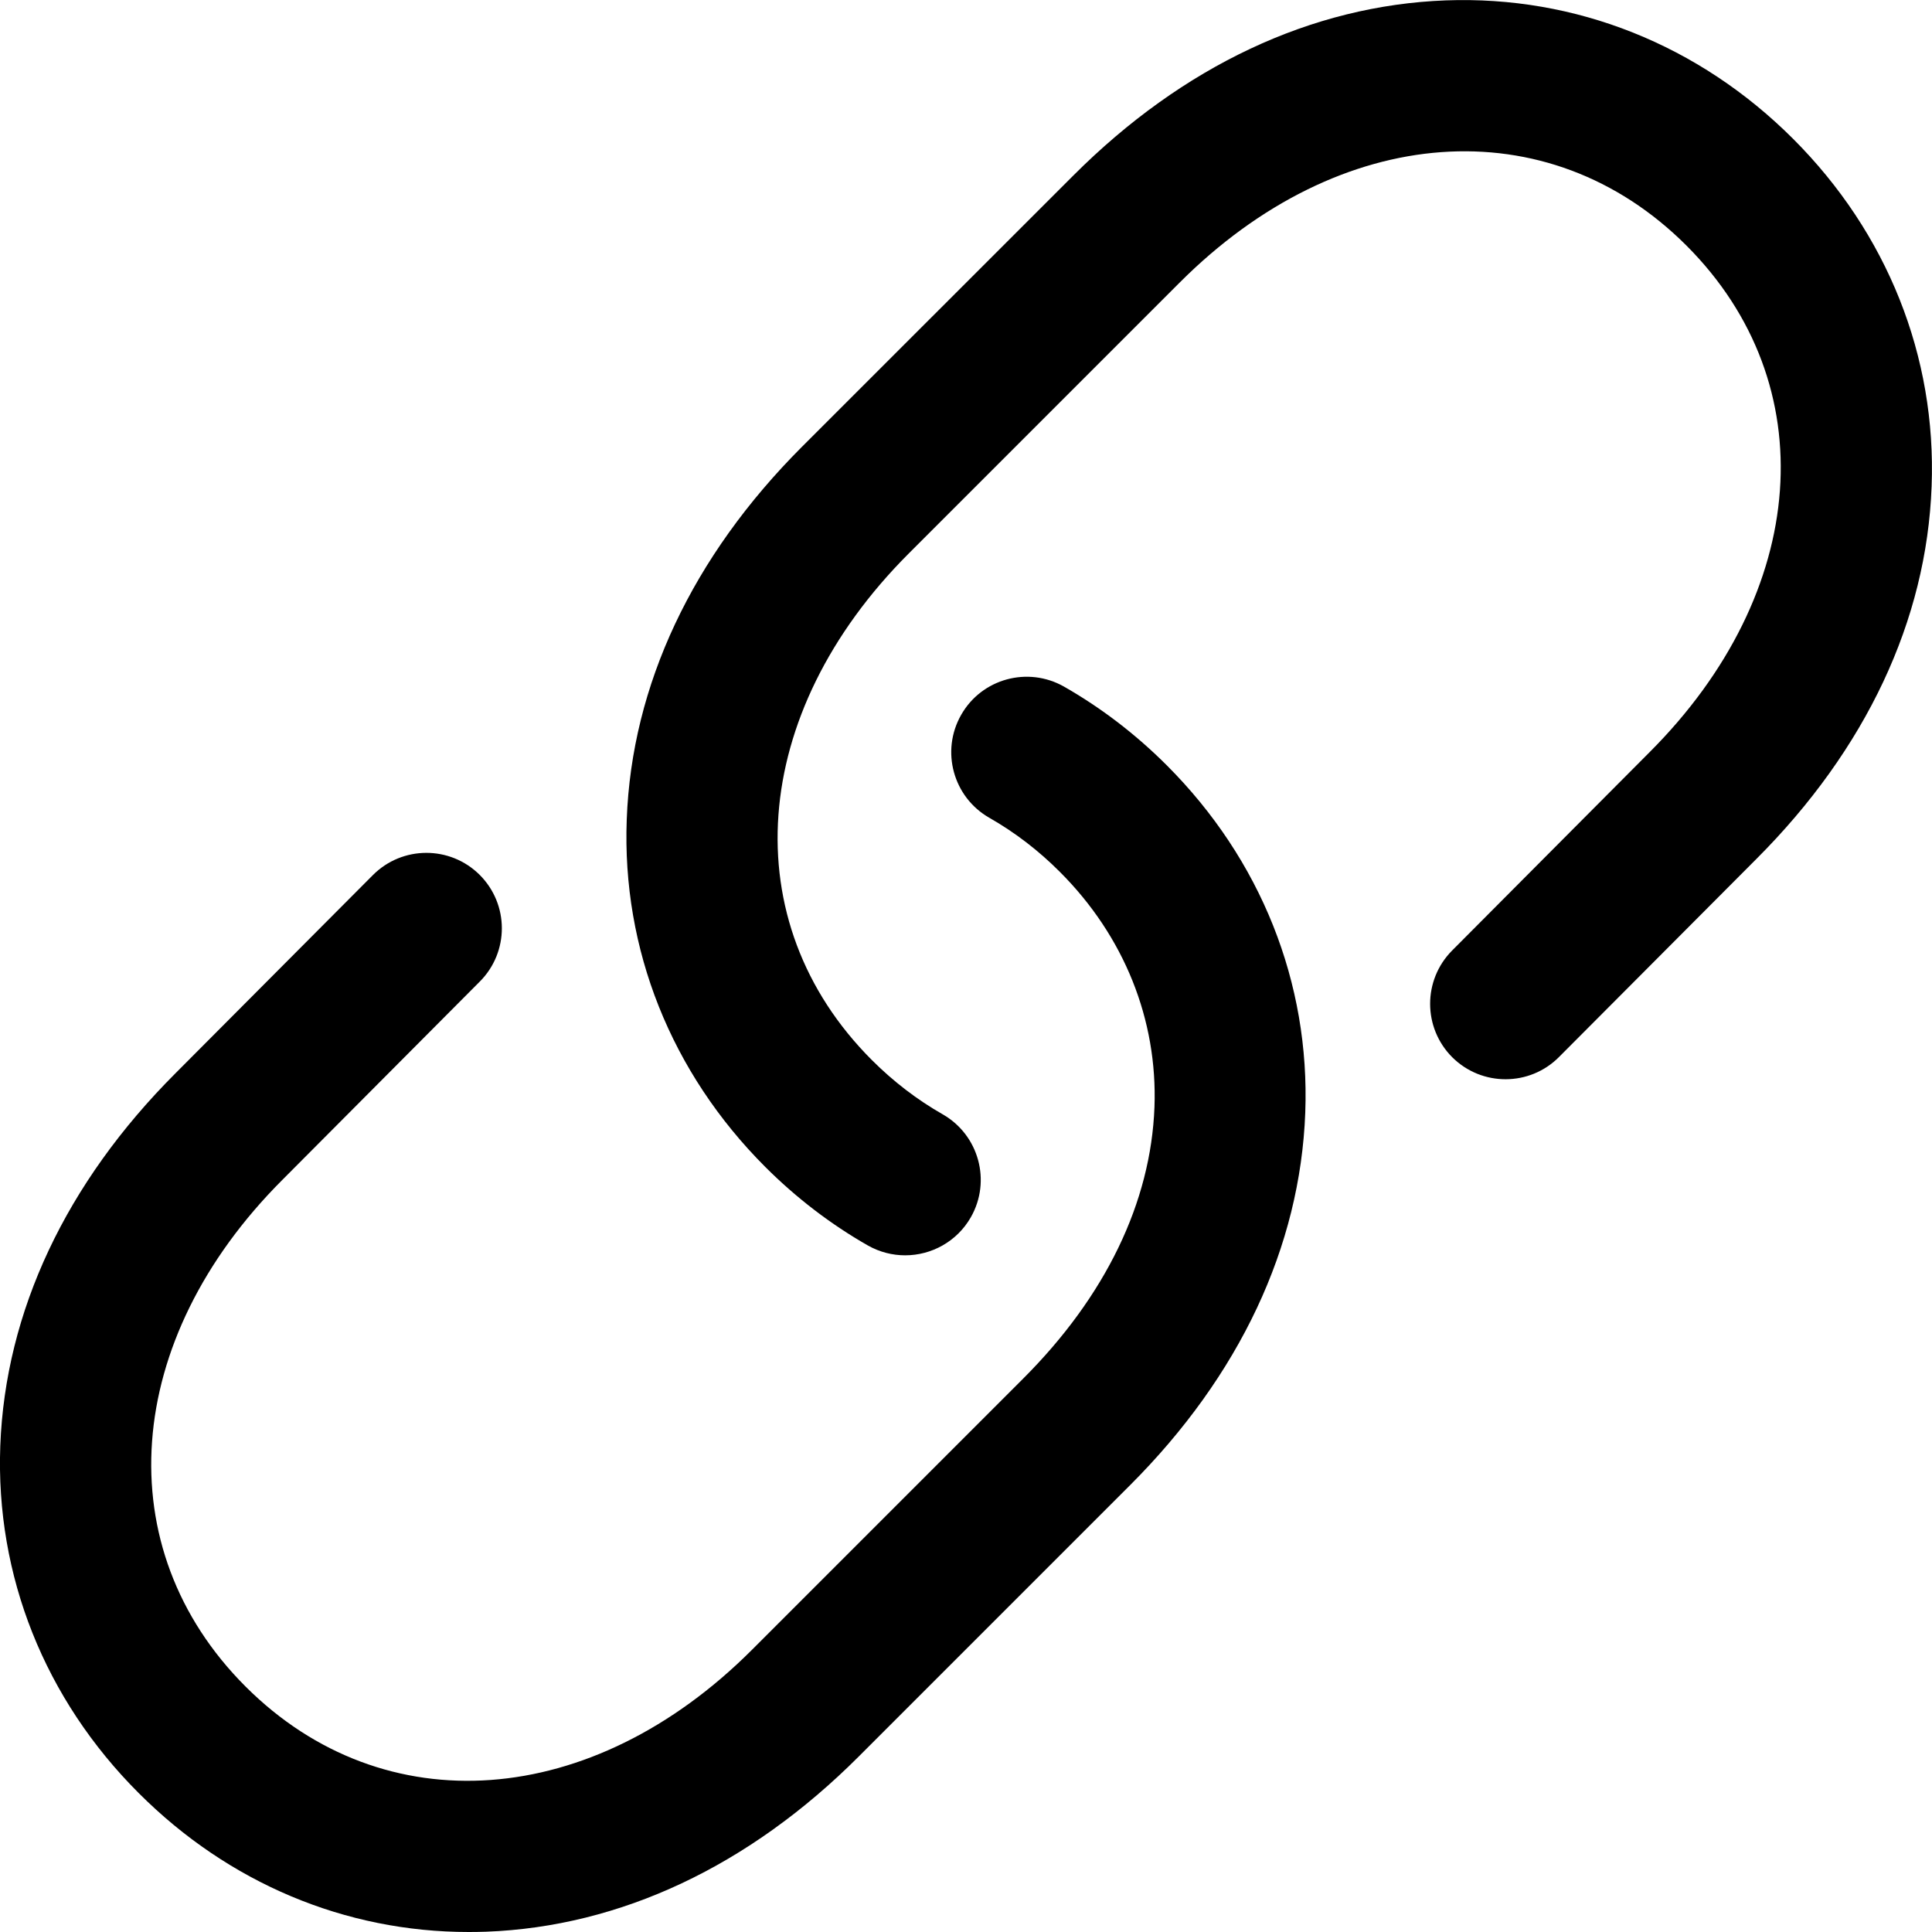 <svg width="20" height="20" viewBox="0 0 20 20" fill="none" xmlns="http://www.w3.org/2000/svg">
<g clip-path="url(#clip0)">
<path d="M4.852 20C3.574 20 2.368 19.494 1.437 18.563C0.462 17.589 -0.047 16.311 0.003 14.967C0.055 13.579 0.682 12.245 1.817 11.11L3.86 9.059C4.165 8.753 4.659 8.752 4.965 9.056C5.271 9.361 5.272 9.855 4.967 10.161L2.923 12.214C1.266 13.871 1.11 16.027 2.542 17.459C3.974 18.89 6.13 18.734 7.785 17.078L10.593 14.27C11.444 13.419 11.914 12.447 11.951 11.46C11.984 10.555 11.637 9.691 10.973 9.027C10.751 8.804 10.505 8.616 10.242 8.466C9.867 8.252 9.736 7.775 9.95 7.4C10.163 7.025 10.64 6.895 11.015 7.108C11.399 7.327 11.757 7.601 12.078 7.922C13.053 8.897 13.562 10.174 13.512 11.518C13.46 12.907 12.833 14.24 11.698 15.375L8.89 18.183C7.755 19.318 6.422 19.945 5.033 19.997C4.973 19.999 4.912 20 4.852 20ZM10.05 12.601C10.264 12.226 10.133 11.749 9.758 11.535C9.495 11.385 9.249 11.197 9.026 10.974C7.594 9.542 7.751 7.386 9.406 5.731L12.214 2.923C13.87 1.267 16.026 1.111 17.458 2.542C18.89 3.974 18.733 6.13 17.076 7.787L15.032 9.84C14.728 10.146 14.729 10.64 15.034 10.945C15.34 11.249 15.835 11.248 16.139 10.942L18.183 8.891C19.317 7.756 19.945 6.422 19.996 5.034C20.047 3.69 19.537 2.412 18.563 1.438C17.588 0.463 16.31 -0.046 14.966 0.004C13.578 0.056 12.244 0.683 11.11 1.818L8.301 4.626C7.167 5.761 6.539 7.094 6.488 8.483C6.437 9.827 6.947 11.104 7.921 12.079C8.242 12.4 8.6 12.674 8.984 12.893C9.106 12.962 9.239 12.995 9.37 12.995C9.642 12.995 9.906 12.853 10.05 12.601Z" fill="black"/>
</g>
<defs>
<clipPath id="clip0">
<rect width="20" height="20" fill="white"/>
</clipPath>
</defs>
</svg>
